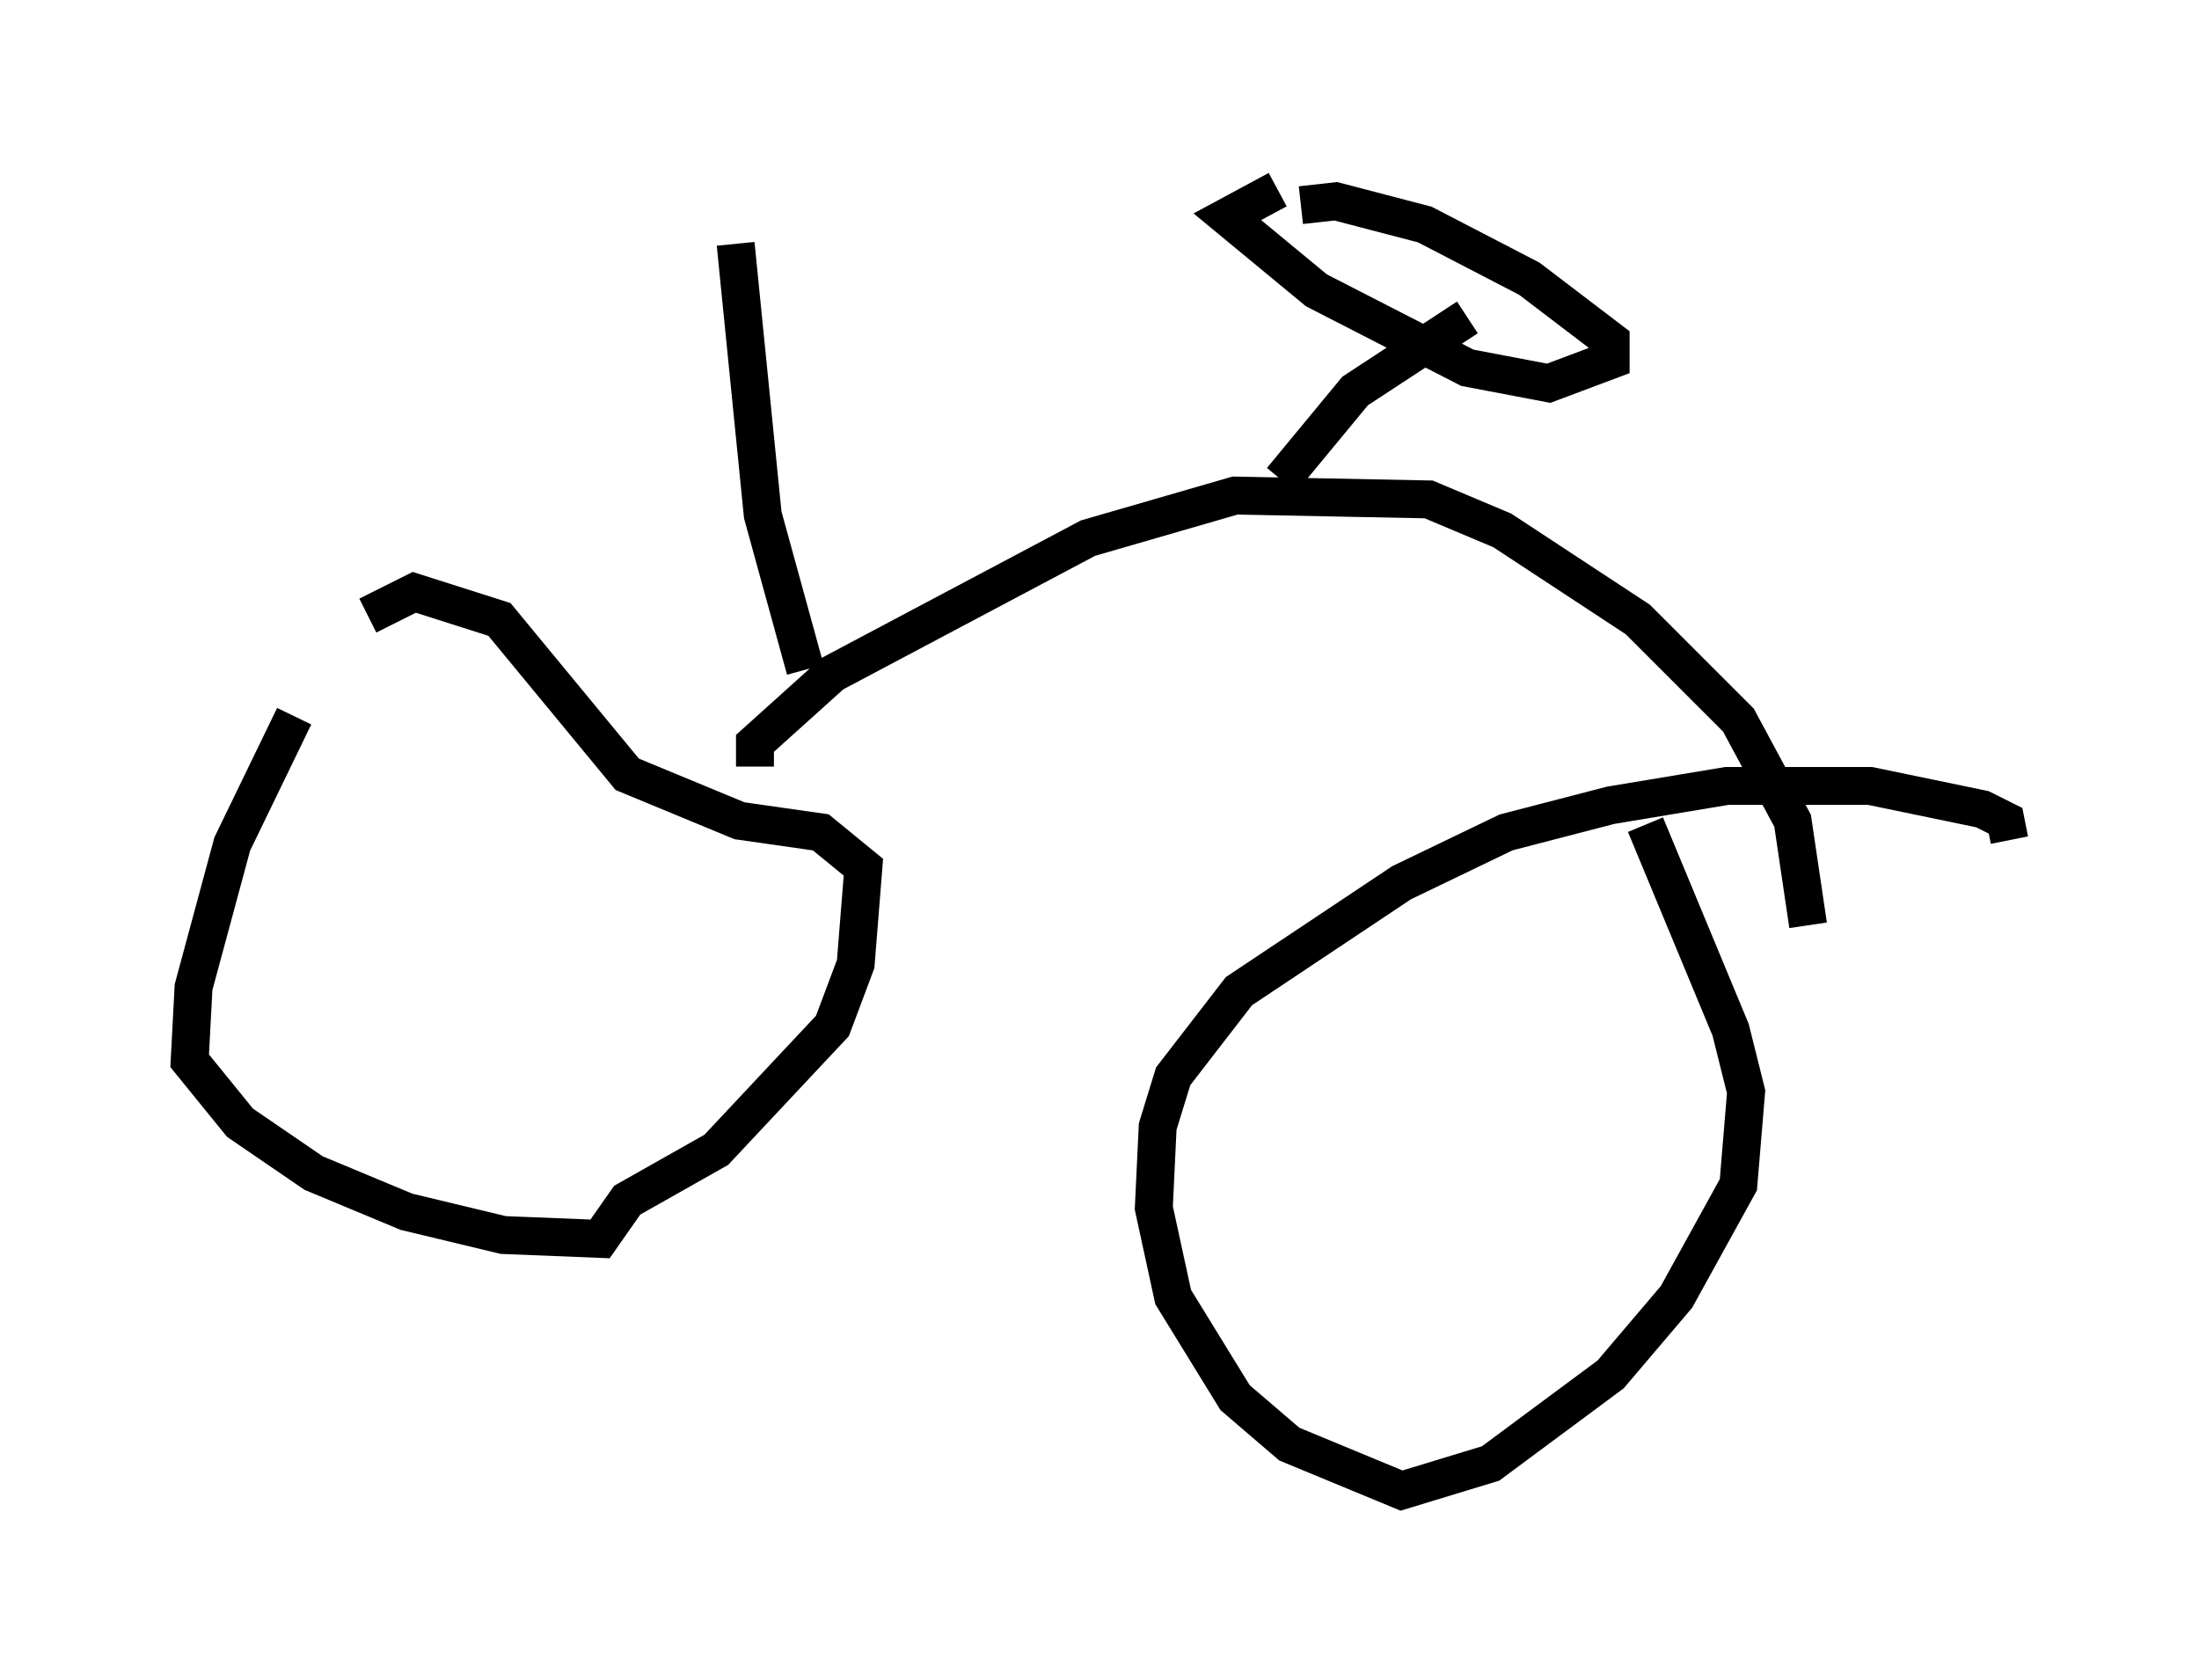 <?xml version="1.0" encoding="utf-8" ?>
<svg baseProfile="full" height="44.3" version="1.1" width="57.98" xmlns="http://www.w3.org/2000/svg" xmlns:ev="http://www.w3.org/2001/xml-events" xmlns:xlink="http://www.w3.org/1999/xlink"><defs /><rect fill="white" height="44.3" width="57.98" x="0" y="0" /><path d="M9.39, 16.74 m-1.633, 2.144 l-1.633, 3.369 -1.021, 3.777 l-0.102, 1.94 1.327, 1.633 l1.94, 1.327 2.45, 1.021 l2.552, 0.613 2.552, 0.102 l0.715, -1.021 2.348, -1.327 l3.063, -3.267 0.613, -1.633 l0.204, -2.552 -1.123, -0.919 l-2.144, -0.306 -2.96, -1.225 l-3.369, -4.083 -2.246, -0.715 l-1.225, 0.613 m43.284, 5.921 l-0.102, -0.51 -0.613, -0.306 l-2.96, -0.613 -3.777, 0.0 l-3.063, 0.51 -2.756, 0.715 l-2.756, 1.327 -4.288, 2.858 l-1.735, 2.246 -0.408, 1.327 l-0.102, 2.144 0.51, 2.348 l1.633, 2.654 1.429, 1.225 l2.96, 1.225 2.348, -0.715 l3.165, -2.348 1.735, -2.042 l1.633, -2.96 0.204, -2.45 l-0.408, -1.633 -2.246, -5.41 m-23.479, -1.531 l0.0, -0.613 2.042, -1.838 l6.738, -3.573 3.879, -1.123 l5.104, 0.102 1.94, 0.817 l3.573, 2.348 2.654, 2.654 l1.429, 2.654 0.408, 2.756 m-13.883, -11.74 l1.94, -2.348 2.96, -1.94 m-4.39, -2.96 l0.919, -0.102 2.348, 0.613 l2.756, 1.429 2.144, 1.633 l0.0, 0.51 -1.633, 0.613 l-2.144, -0.408 -3.981, -2.042 l-2.348, -1.94 1.327, -0.715 m-12.454, 12.658 l-1.123, -4.083 -0.715, -7.146 " fill="none" stroke="black" stroke-width="1" /></svg>